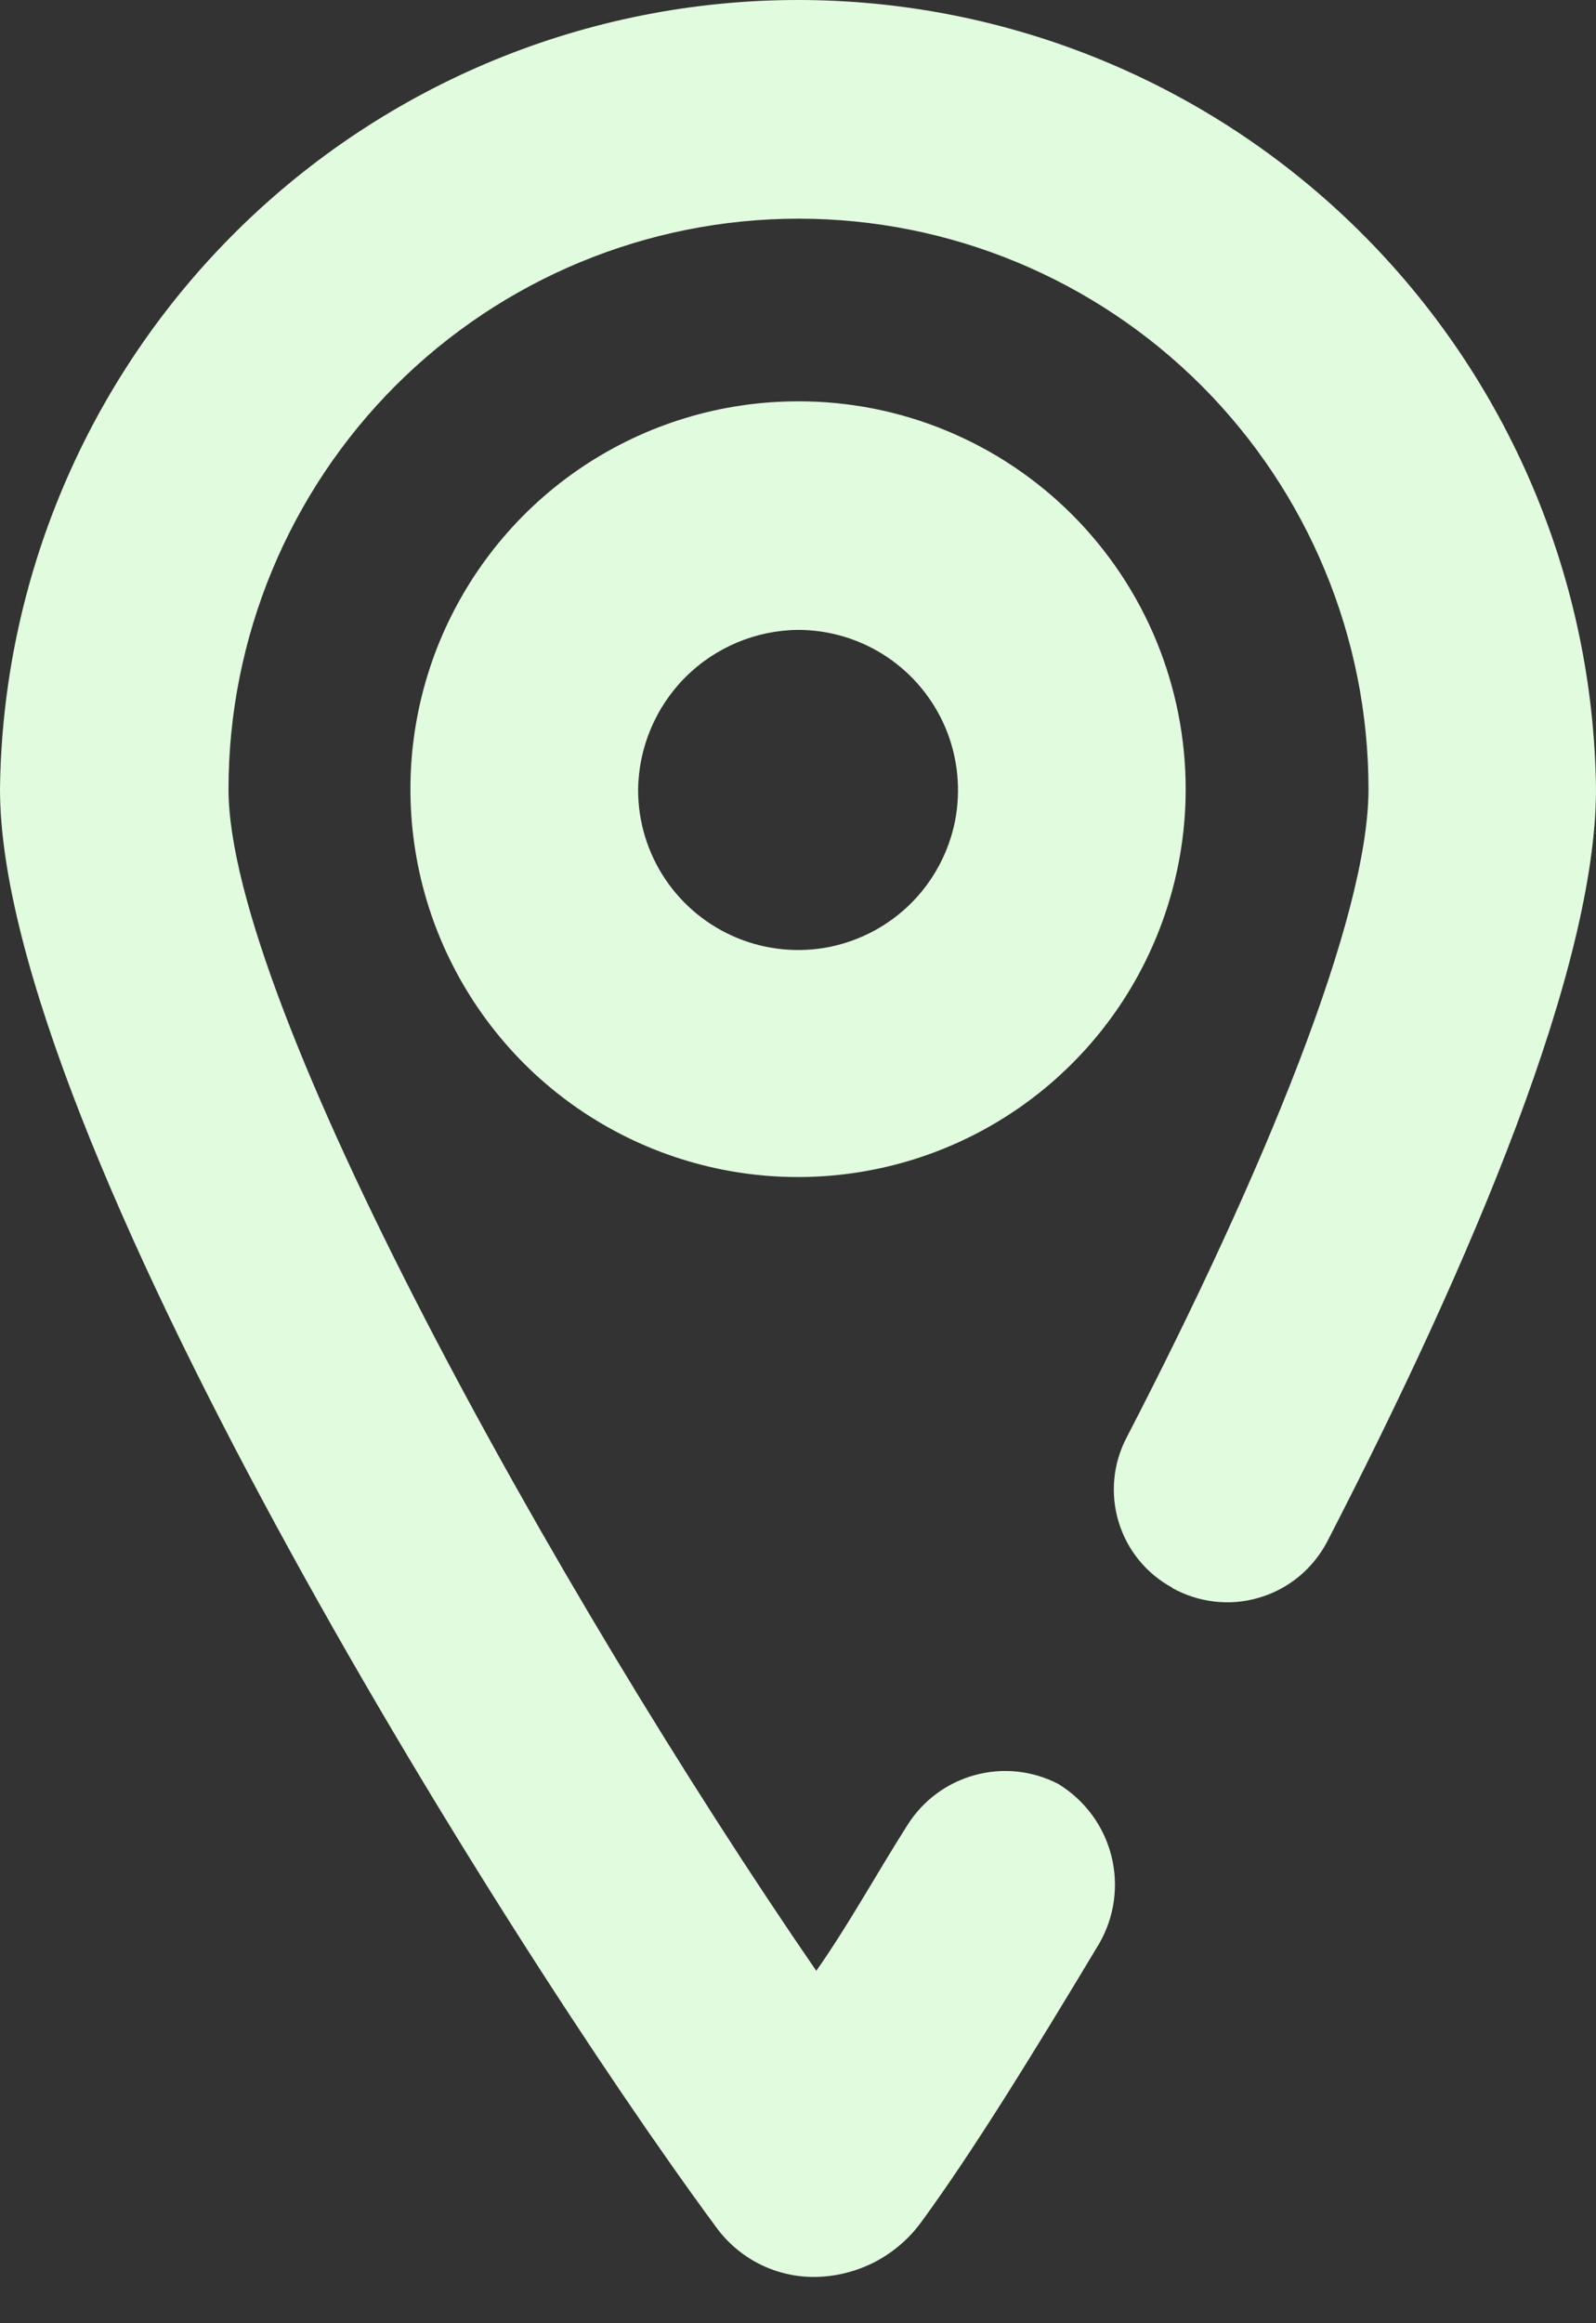 <svg width="11" height="16" viewBox="0 0 11 16" fill="none" xmlns="http://www.w3.org/2000/svg">
<rect x="0" y="0" width="11" height="16" fill="#333333" stroke="none"/>
<path d="M8.077 10.935C8.168 10.986 8.268 11.018 8.371 11.03C8.474 11.042 8.578 11.033 8.678 11.003C8.778 10.974 8.87 10.925 8.951 10.859C9.031 10.793 9.097 10.712 9.146 10.62C10.151 8.672 11 6.66 11 5.434C10.983 3.987 10.395 2.605 9.366 1.588C8.336 0.57 6.947 -0 5.5 1.41097e-08C4.052 0 2.663 0.571 1.634 1.588C0.604 2.606 0.017 3.988 0 5.435C0 7.792 3.426 13.293 4.934 15.336C5.013 15.445 5.117 15.534 5.238 15.594C5.358 15.654 5.492 15.684 5.626 15.681C5.768 15.678 5.906 15.642 6.032 15.577C6.157 15.511 6.266 15.418 6.349 15.304C6.695 14.832 7.103 14.173 7.575 13.387C7.682 13.203 7.712 12.984 7.659 12.778C7.606 12.572 7.474 12.395 7.292 12.285C7.115 12.194 6.911 12.172 6.719 12.225C6.527 12.277 6.362 12.399 6.255 12.568C6.036 12.913 5.847 13.259 5.626 13.573C3.834 10.967 1.575 6.912 1.575 5.435C1.575 4.393 1.989 3.394 2.725 2.657C3.462 1.92 4.462 1.506 5.504 1.506C6.546 1.506 7.545 1.92 8.282 2.657C9.018 3.394 9.432 4.393 9.432 5.435C9.432 6.315 8.71 8.075 7.766 9.898C7.671 10.078 7.651 10.288 7.71 10.482C7.769 10.676 7.902 10.839 8.081 10.935H8.077Z" fill="#E1FBDE"/>
<path d="M5.5 4.338C5.718 4.338 5.932 4.403 6.113 4.524C6.294 4.645 6.435 4.817 6.519 5.019C6.602 5.22 6.624 5.442 6.582 5.656C6.539 5.869 6.434 6.066 6.28 6.22C6.126 6.374 5.929 6.479 5.715 6.522C5.502 6.564 5.28 6.542 5.079 6.459C4.877 6.375 4.705 6.234 4.584 6.053C4.463 5.872 4.398 5.659 4.398 5.441C4.401 5.149 4.518 4.87 4.724 4.664C4.93 4.458 5.209 4.341 5.5 4.338ZM5.5 2.764C4.972 2.764 4.456 2.92 4.016 3.214C3.577 3.507 3.235 3.925 3.032 4.413C2.83 4.901 2.777 5.438 2.88 5.956C2.983 6.474 3.238 6.95 3.611 7.324C3.985 7.698 4.461 7.952 4.979 8.055C5.497 8.158 6.035 8.105 6.523 7.903C7.011 7.701 7.428 7.359 7.722 6.919C8.015 6.48 8.172 5.963 8.172 5.435C8.172 5.084 8.103 4.737 7.969 4.412C7.835 4.088 7.638 3.793 7.39 3.545C7.142 3.297 6.847 3.1 6.523 2.966C6.199 2.832 5.851 2.763 5.5 2.764Z" fill="#E1FBDE"/>
</svg>
